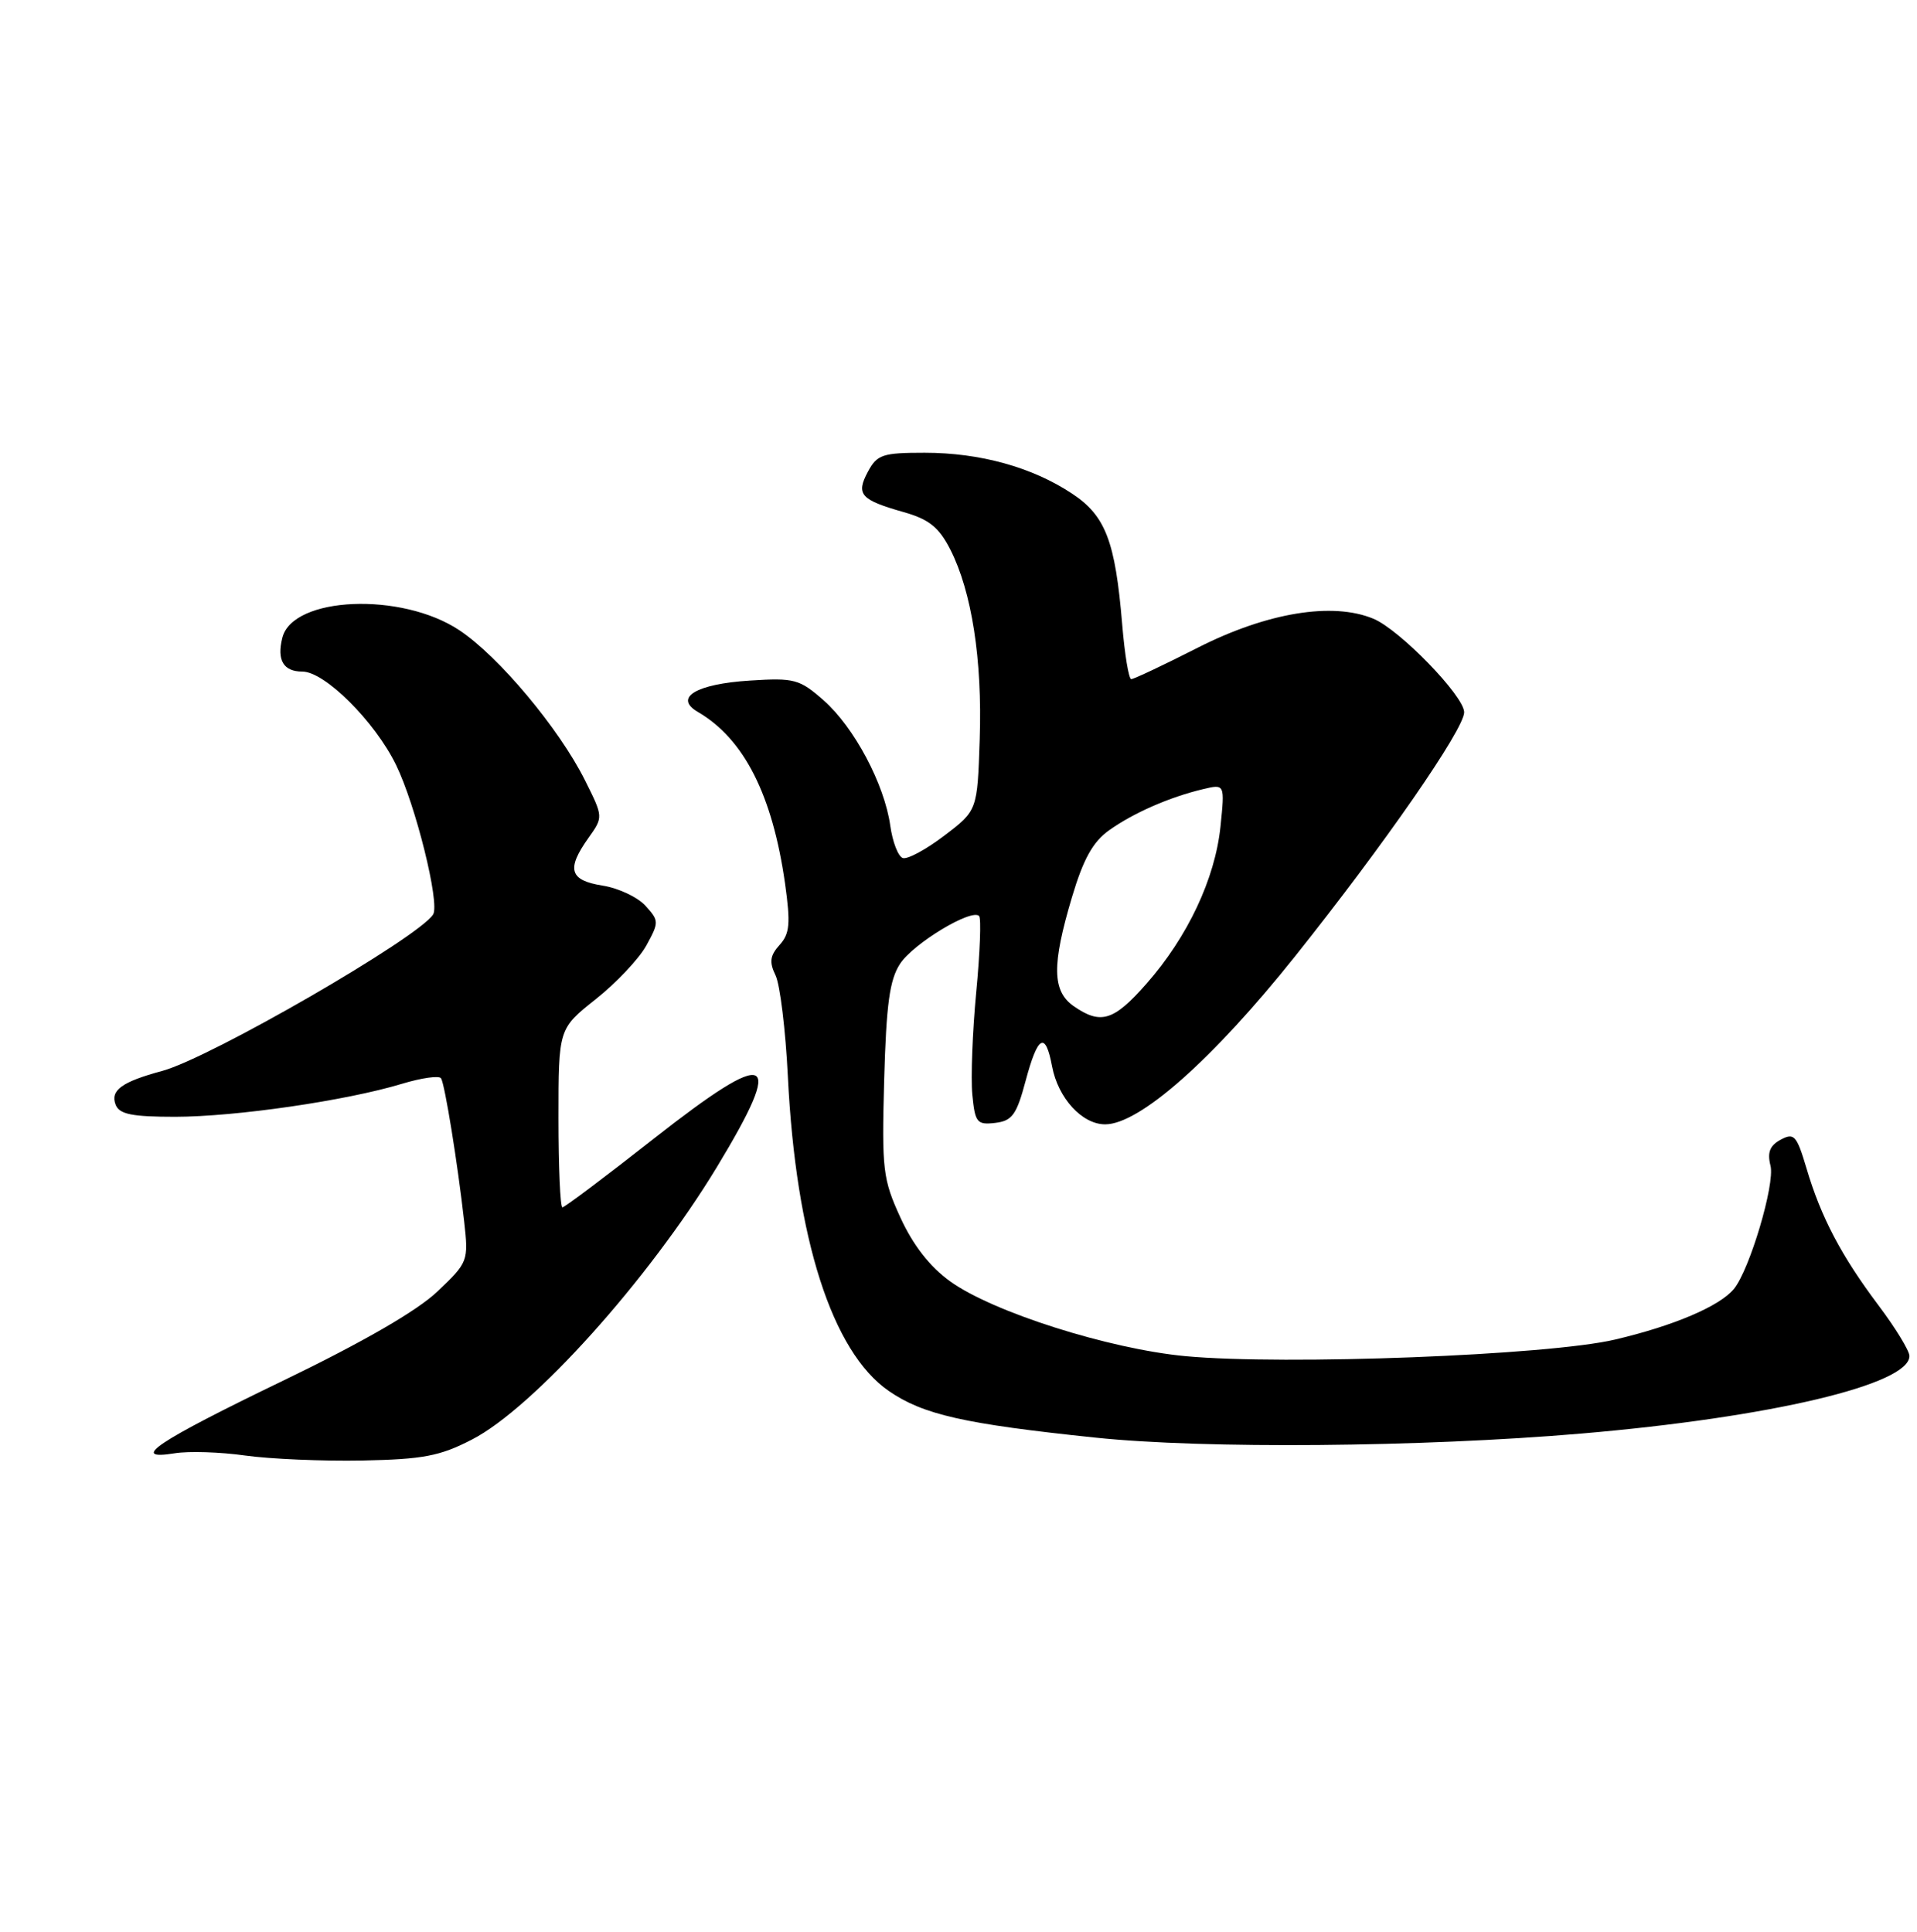 <?xml version="1.0" encoding="UTF-8" standalone="no"?>
<!DOCTYPE svg PUBLIC "-//W3C//DTD SVG 1.1//EN" "http://www.w3.org/Graphics/SVG/1.1/DTD/svg11.dtd" >
<svg xmlns="http://www.w3.org/2000/svg" xmlns:xlink="http://www.w3.org/1999/xlink" version="1.1" viewBox="0 0 254 256">
 <g >
 <path fill="currentColor"
d=" M 62.52 190.78 C 70.65 186.60 85.92 169.61 94.97 154.69 C 104.14 139.55 102.20 138.67 86.60 150.92 C 80.24 155.92 74.81 160.00 74.52 160.00 C 74.23 160.00 74.00 154.67 74.00 148.16 C 74.00 136.33 74.00 136.33 78.94 132.41 C 81.65 130.26 84.67 127.06 85.64 125.30 C 87.33 122.22 87.33 122.02 85.53 120.04 C 84.50 118.90 81.94 117.69 79.83 117.36 C 75.45 116.66 75.02 115.19 77.97 111.04 C 79.94 108.27 79.94 108.27 77.50 103.39 C 74.07 96.53 66.07 86.98 60.88 83.53 C 53.21 78.42 38.78 79.03 37.41 84.52 C 36.66 87.49 37.56 89.00 40.06 89.00 C 43.03 89.00 49.65 95.59 52.47 101.36 C 55.07 106.67 58.30 119.70 57.39 121.18 C 55.50 124.23 27.86 140.20 21.50 141.92 C 16.13 143.37 14.59 144.49 15.32 146.40 C 15.81 147.66 17.46 148.00 23.22 148.00 C 31.23 147.99 45.84 145.87 53.25 143.63 C 55.86 142.84 58.20 142.51 58.44 142.90 C 58.95 143.72 60.64 154.20 61.50 161.86 C 62.09 167.13 62.03 167.28 57.96 171.15 C 55.27 173.71 48.16 177.82 37.53 182.96 C 20.79 191.04 17.00 193.58 23.15 192.59 C 24.99 192.29 29.20 192.42 32.50 192.89 C 35.80 193.35 42.77 193.65 48.00 193.55 C 56.03 193.39 58.28 192.97 62.52 190.78 Z  M 209.50 189.98 C 234.56 187.84 253.00 183.48 253.00 179.70 C 253.00 179.01 251.16 175.99 248.90 172.99 C 243.97 166.43 241.28 161.32 239.36 154.83 C 238.06 150.47 237.72 150.08 235.95 151.03 C 234.50 151.80 234.14 152.72 234.59 154.49 C 235.20 156.93 231.81 168.32 229.73 170.82 C 227.84 173.11 221.78 175.69 214.00 177.52 C 205.16 179.61 170.33 180.95 157.07 179.72 C 146.94 178.77 131.48 173.86 125.87 169.79 C 123.20 167.86 120.97 165.00 119.31 161.37 C 116.97 156.26 116.83 155.03 117.15 143.15 C 117.43 133.08 117.87 129.84 119.26 127.72 C 121.02 125.03 128.72 120.38 129.73 121.39 C 130.02 121.68 129.85 126.22 129.35 131.46 C 128.85 136.71 128.62 142.83 128.83 145.06 C 129.19 148.77 129.44 149.09 131.86 148.81 C 134.11 148.54 134.69 147.75 135.89 143.25 C 137.51 137.19 138.52 136.63 139.40 141.32 C 140.19 145.52 143.37 149.00 146.43 149.00 C 150.98 149.00 160.64 140.46 171.58 126.75 C 183.39 111.95 194.00 96.64 194.00 94.39 C 194.00 92.25 185.44 83.42 181.96 81.99 C 176.56 79.75 167.91 81.17 158.75 85.81 C 154.21 88.12 150.23 90.00 149.89 90.00 C 149.56 90.00 149.02 86.74 148.69 82.75 C 147.77 71.71 146.49 68.35 142.04 65.41 C 136.76 61.91 129.85 60.00 122.51 60.00 C 116.94 60.00 116.21 60.24 114.99 62.52 C 113.38 65.53 114.02 66.24 119.75 67.87 C 123.10 68.82 124.40 69.87 125.91 72.81 C 128.76 78.42 130.16 87.39 129.81 97.95 C 129.50 107.41 129.50 107.41 125.12 110.74 C 122.71 112.58 120.24 113.91 119.62 113.71 C 119.00 113.50 118.26 111.57 117.96 109.42 C 117.19 103.92 113.17 96.36 109.12 92.80 C 105.93 90.00 105.25 89.81 99.35 90.19 C 92.22 90.64 89.22 92.46 92.47 94.35 C 98.58 97.91 102.35 105.35 104.02 117.11 C 104.76 122.40 104.64 123.74 103.29 125.23 C 102.02 126.64 101.90 127.50 102.76 129.26 C 103.35 130.49 104.09 136.52 104.39 142.65 C 105.45 164.15 110.25 179.13 117.74 184.32 C 122.30 187.47 127.72 188.70 145.16 190.52 C 159.57 192.03 188.26 191.79 209.50 189.98 Z  M 142.25 133.33 C 139.41 131.34 139.35 127.89 142.03 118.91 C 143.54 113.84 144.80 111.56 146.97 110.02 C 150.20 107.72 154.98 105.63 159.40 104.58 C 162.29 103.89 162.29 103.89 161.71 109.56 C 160.99 116.46 157.36 124.17 151.90 130.37 C 147.57 135.30 145.84 135.83 142.25 133.33 Z "/>
</g>
</svg>